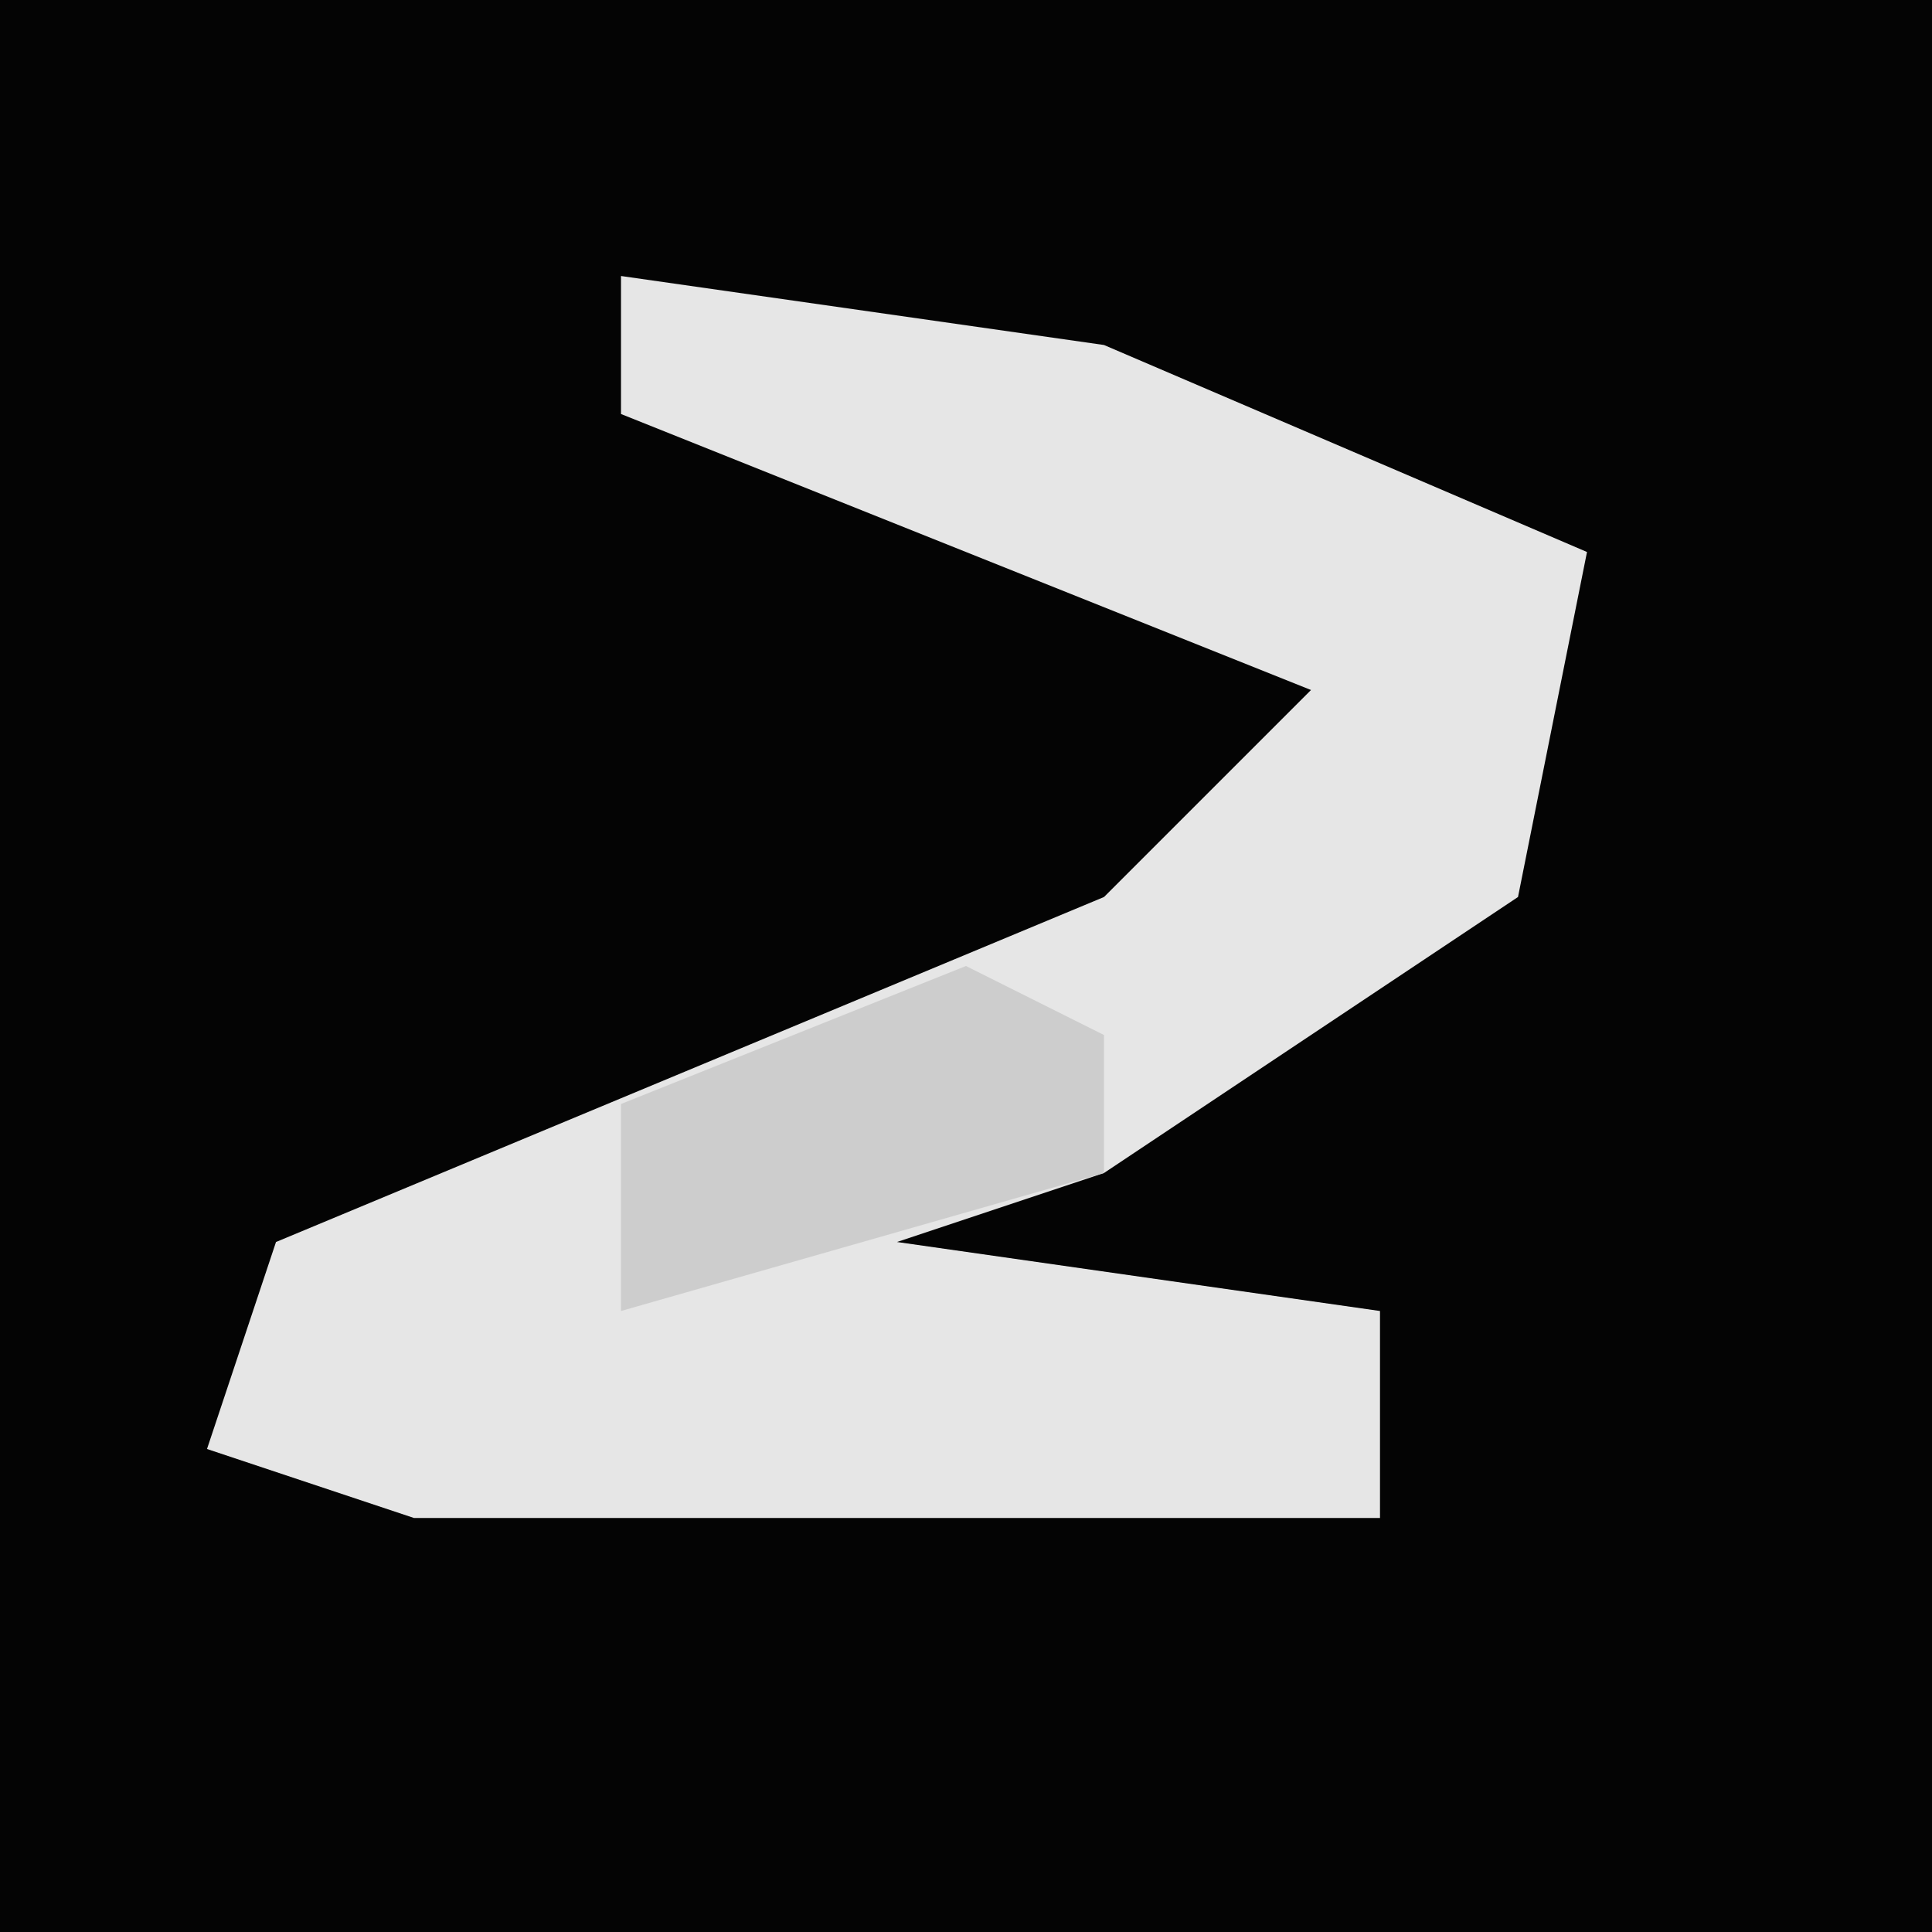 <?xml version="1.0" encoding="UTF-8"?>
<svg version="1.1" xmlns="http://www.w3.org/2000/svg" width="28" height="28">
<path d="M0,0 L28,0 L28,28 L0,28 Z " fill="#040404" transform="translate(0,0)"/>
<path d="M0,0 L7,1 L14,4 L13,9 L7,13 L4,14 L11,15 L11,18 L-3,18 L-6,17 L-5,14 L7,9 L10,6 L0,2 Z " fill="#E6E6E6" transform="translate(9,4)"/>
<path d="M0,0 L2,1 L2,3 L-5,5 L-5,2 Z " fill="#CDCDCD" transform="translate(14,14)"/>
</svg>
